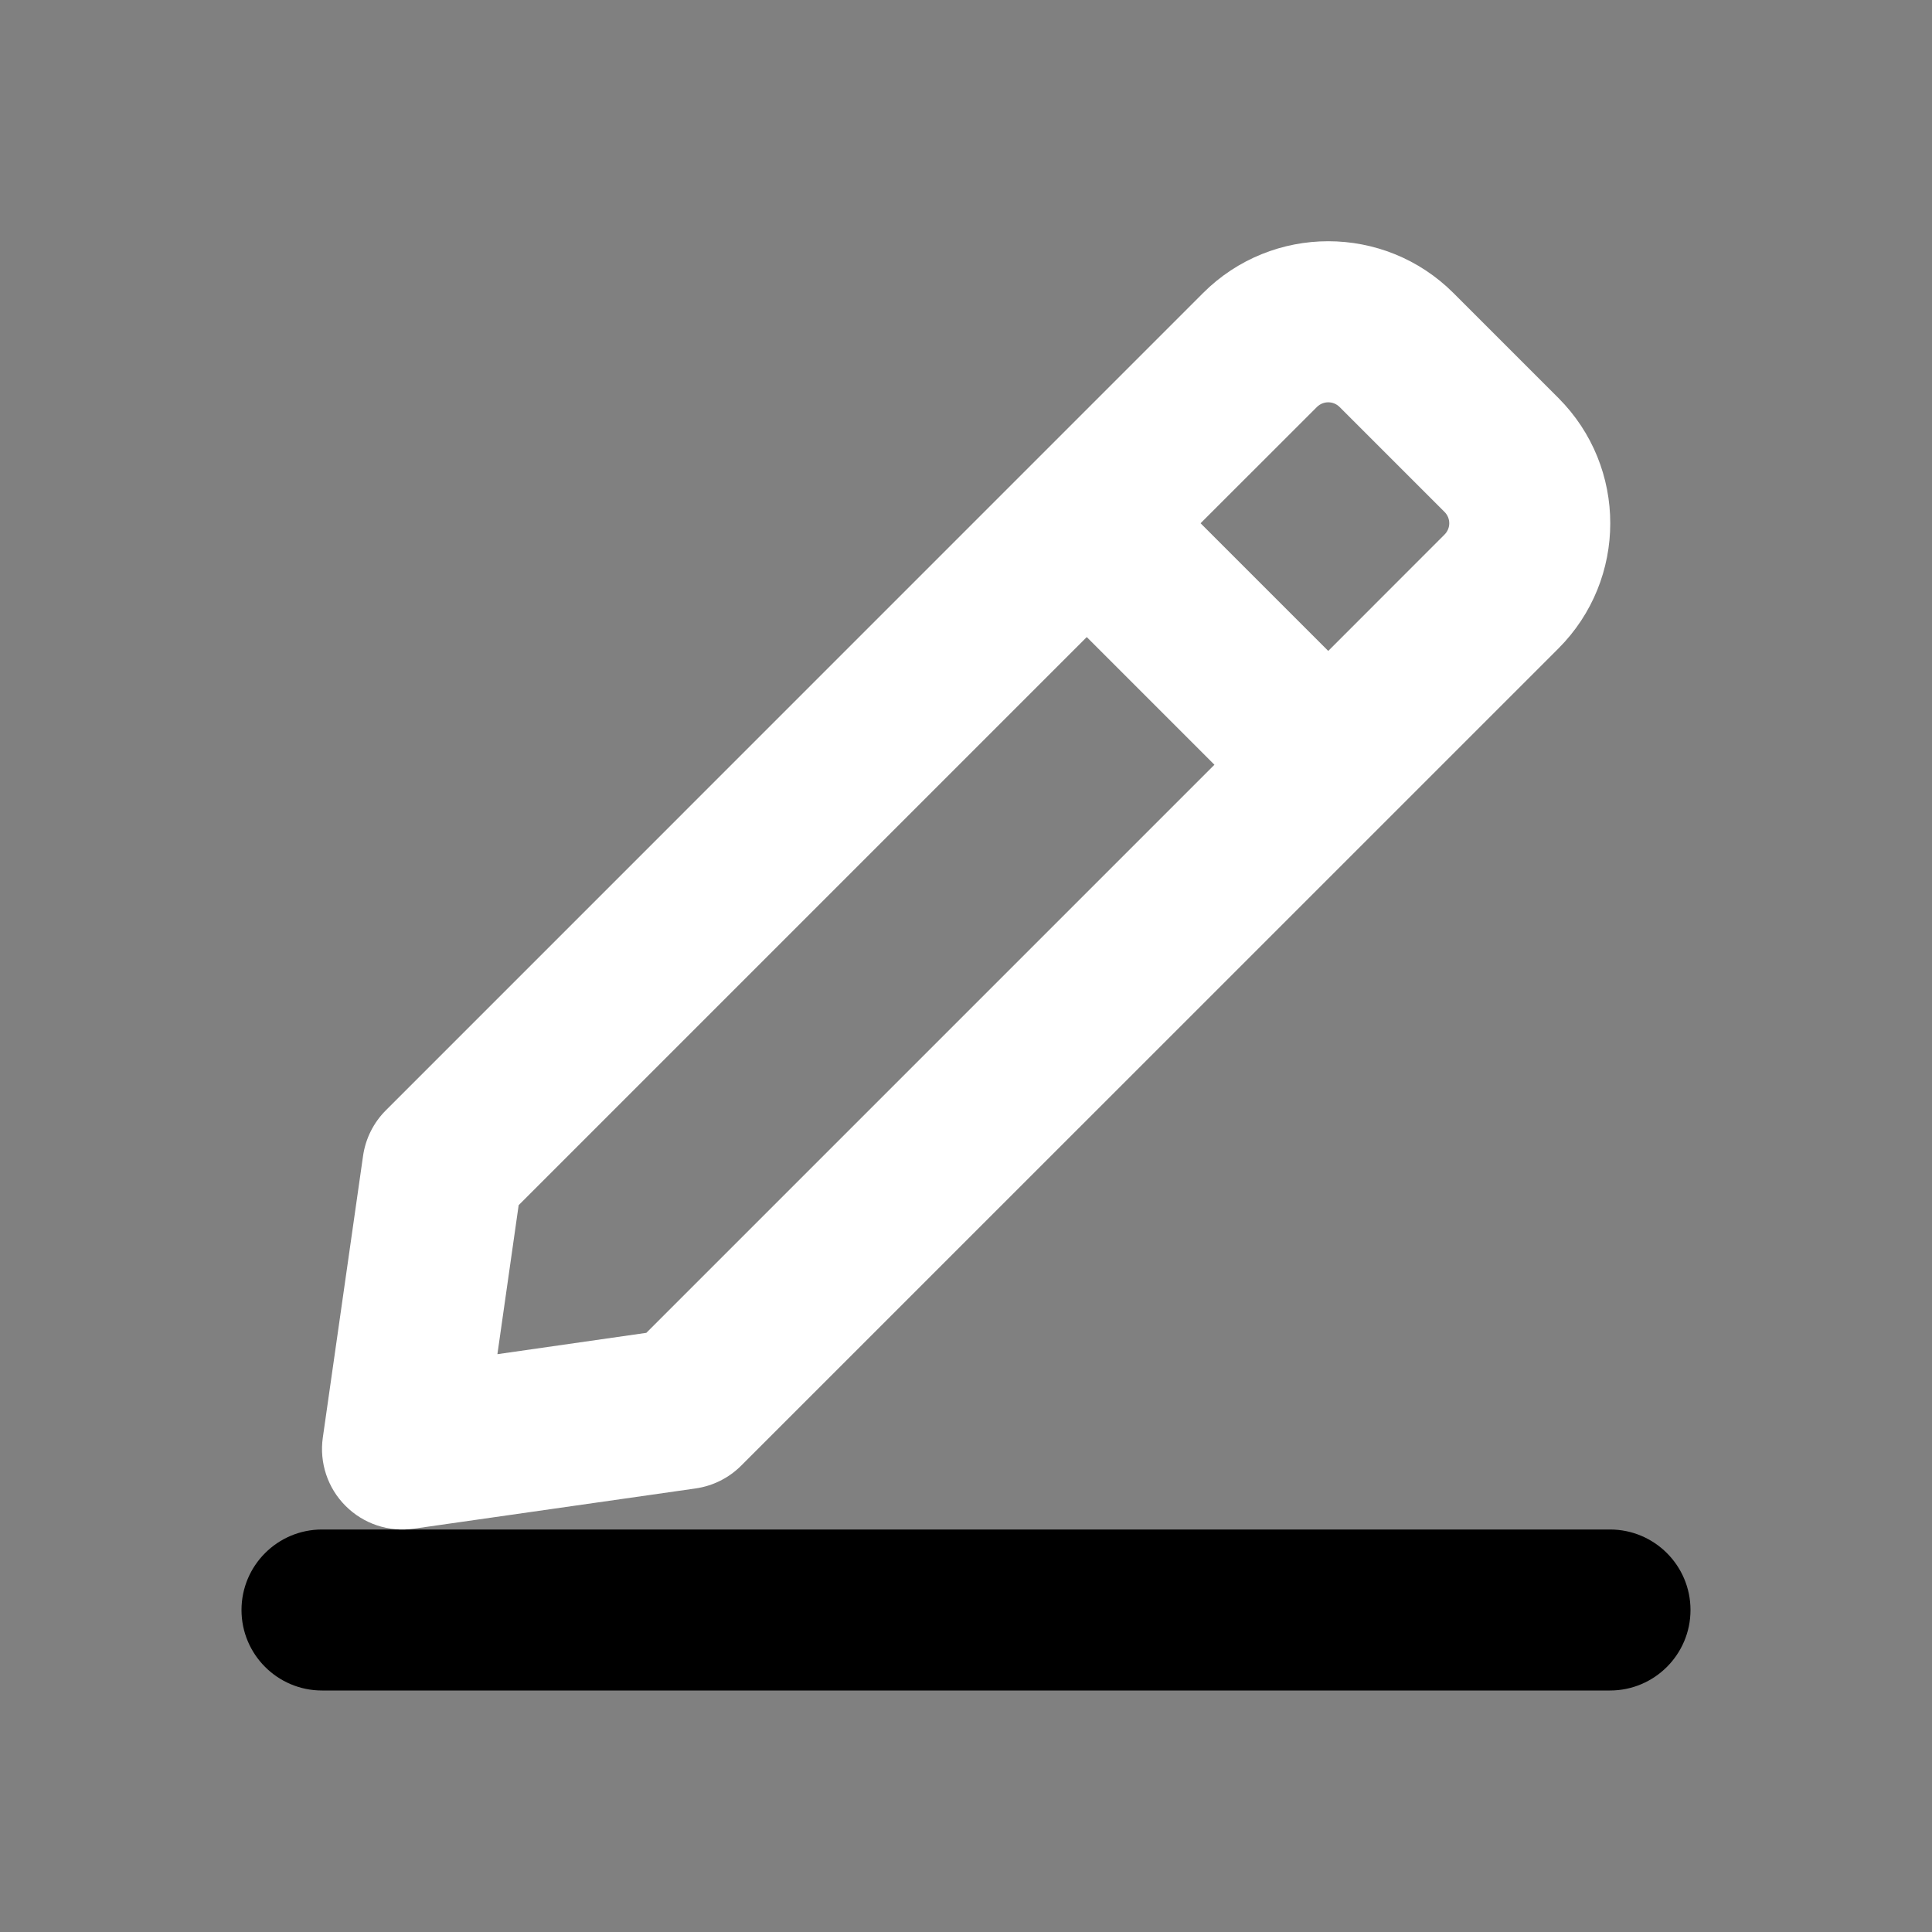 <?xml version="1.0" ?><svg fill="none" height="24" viewBox="0 0 24 24" width="24" xmlns="http://www.w3.org/2000/svg"><rect x="0" y="0" width="24" height="24" fill="#808080" stroke="none"/><path clip-rule="evenodd" d="M3 20C3 19.448 3.448 19 4 19H20C20.552 19 21 19.448 21 20C21 20.552 20.552 21 20 21H4C3.448 21 3 20.552 3 20Z" fill="black" fill-rule="evenodd"/><path clip-rule="evenodd" d="M16.641 5.056C16.563 4.978 16.437 4.978 16.359 5.056L14.914 6.5L16.5 8.086L17.944 6.641C18.023 6.563 18.023 6.437 17.944 6.359L16.641 5.056ZM15.086 9.5L13.5 7.914L6.443 14.971L6.179 16.822L8.029 16.557L15.086 9.5ZM14.944 3.641C15.803 2.782 17.197 2.782 18.056 3.641L19.359 4.944C20.218 5.804 20.218 7.196 19.359 8.056L9.207 18.207C9.054 18.36 8.856 18.459 8.641 18.49L5.141 18.99C4.83 19.035 4.515 18.93 4.293 18.707C4.07 18.485 3.966 18.17 4.01 17.859L4.51 14.359C4.541 14.144 4.64 13.946 4.793 13.793L14.944 3.641Z" fill="white" fill-rule="evenodd"/></svg>